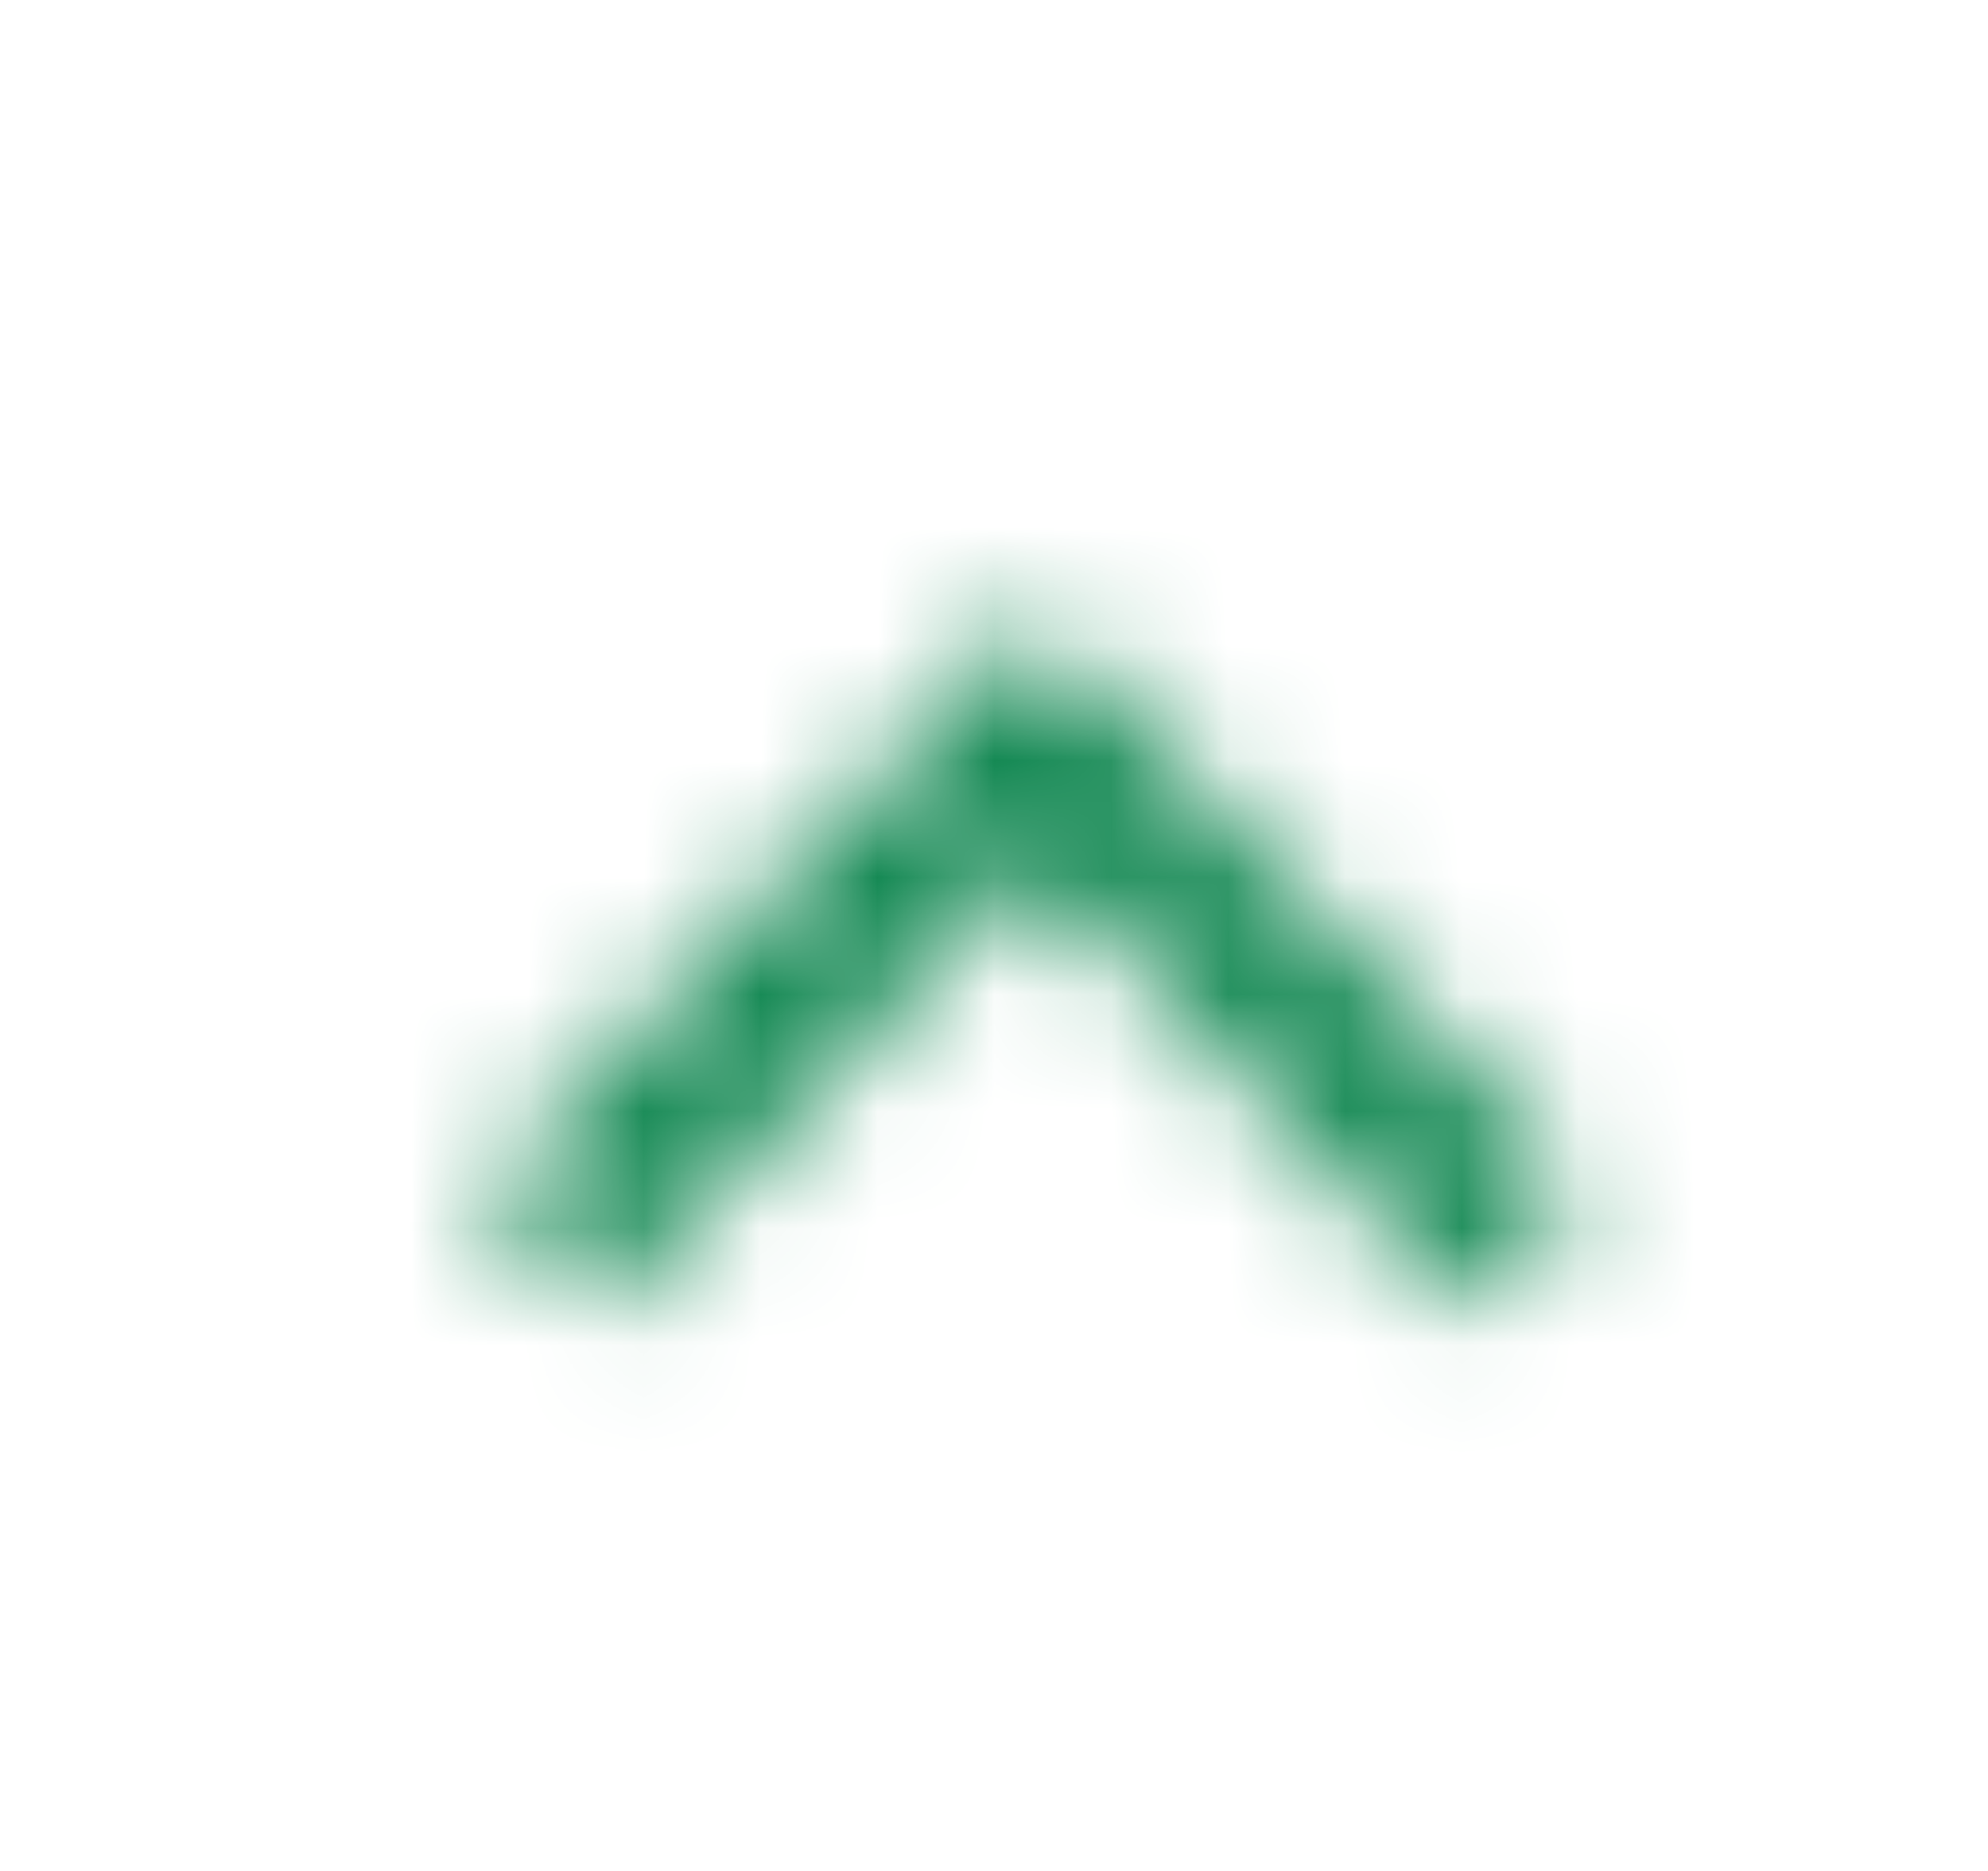 <svg width="17" height="16" viewBox="0 0 17 16" fill="none" xmlns="http://www.w3.org/2000/svg">
<mask id="mask0_2329_119771" style="mask-type:alpha" maskUnits="userSpaceOnUse" x="0" y="0" width="17" height="16">
<g clip-path="url(#clip0_2329_119771)">
<g clip-path="url(#clip1_2329_119771)">
<path fill-rule="evenodd" clip-rule="evenodd" d="M5.142 11.223L4.148 10.184L8.84 5.276L13.532 10.184L12.538 11.223L8.839 7.356L5.142 11.223Z" fill="#118751"/>
</g>
</g>
</mask>
<g mask="url(#mask0_2329_119771)">
<rect x="0.84" y="-3.05176e-05" width="16" height="16" fill="#118751"/>
</g>
<defs>
<clipPath id="clip0_2329_119771">
<rect width="16" height="16" fill="white" transform="translate(0.84 -3.05176e-05)"/>
</clipPath>
<clipPath id="clip1_2329_119771">
<rect width="16" height="16" fill="white" transform="translate(0.84 -3.05176e-05)"/>
</clipPath>
</defs>
</svg>
